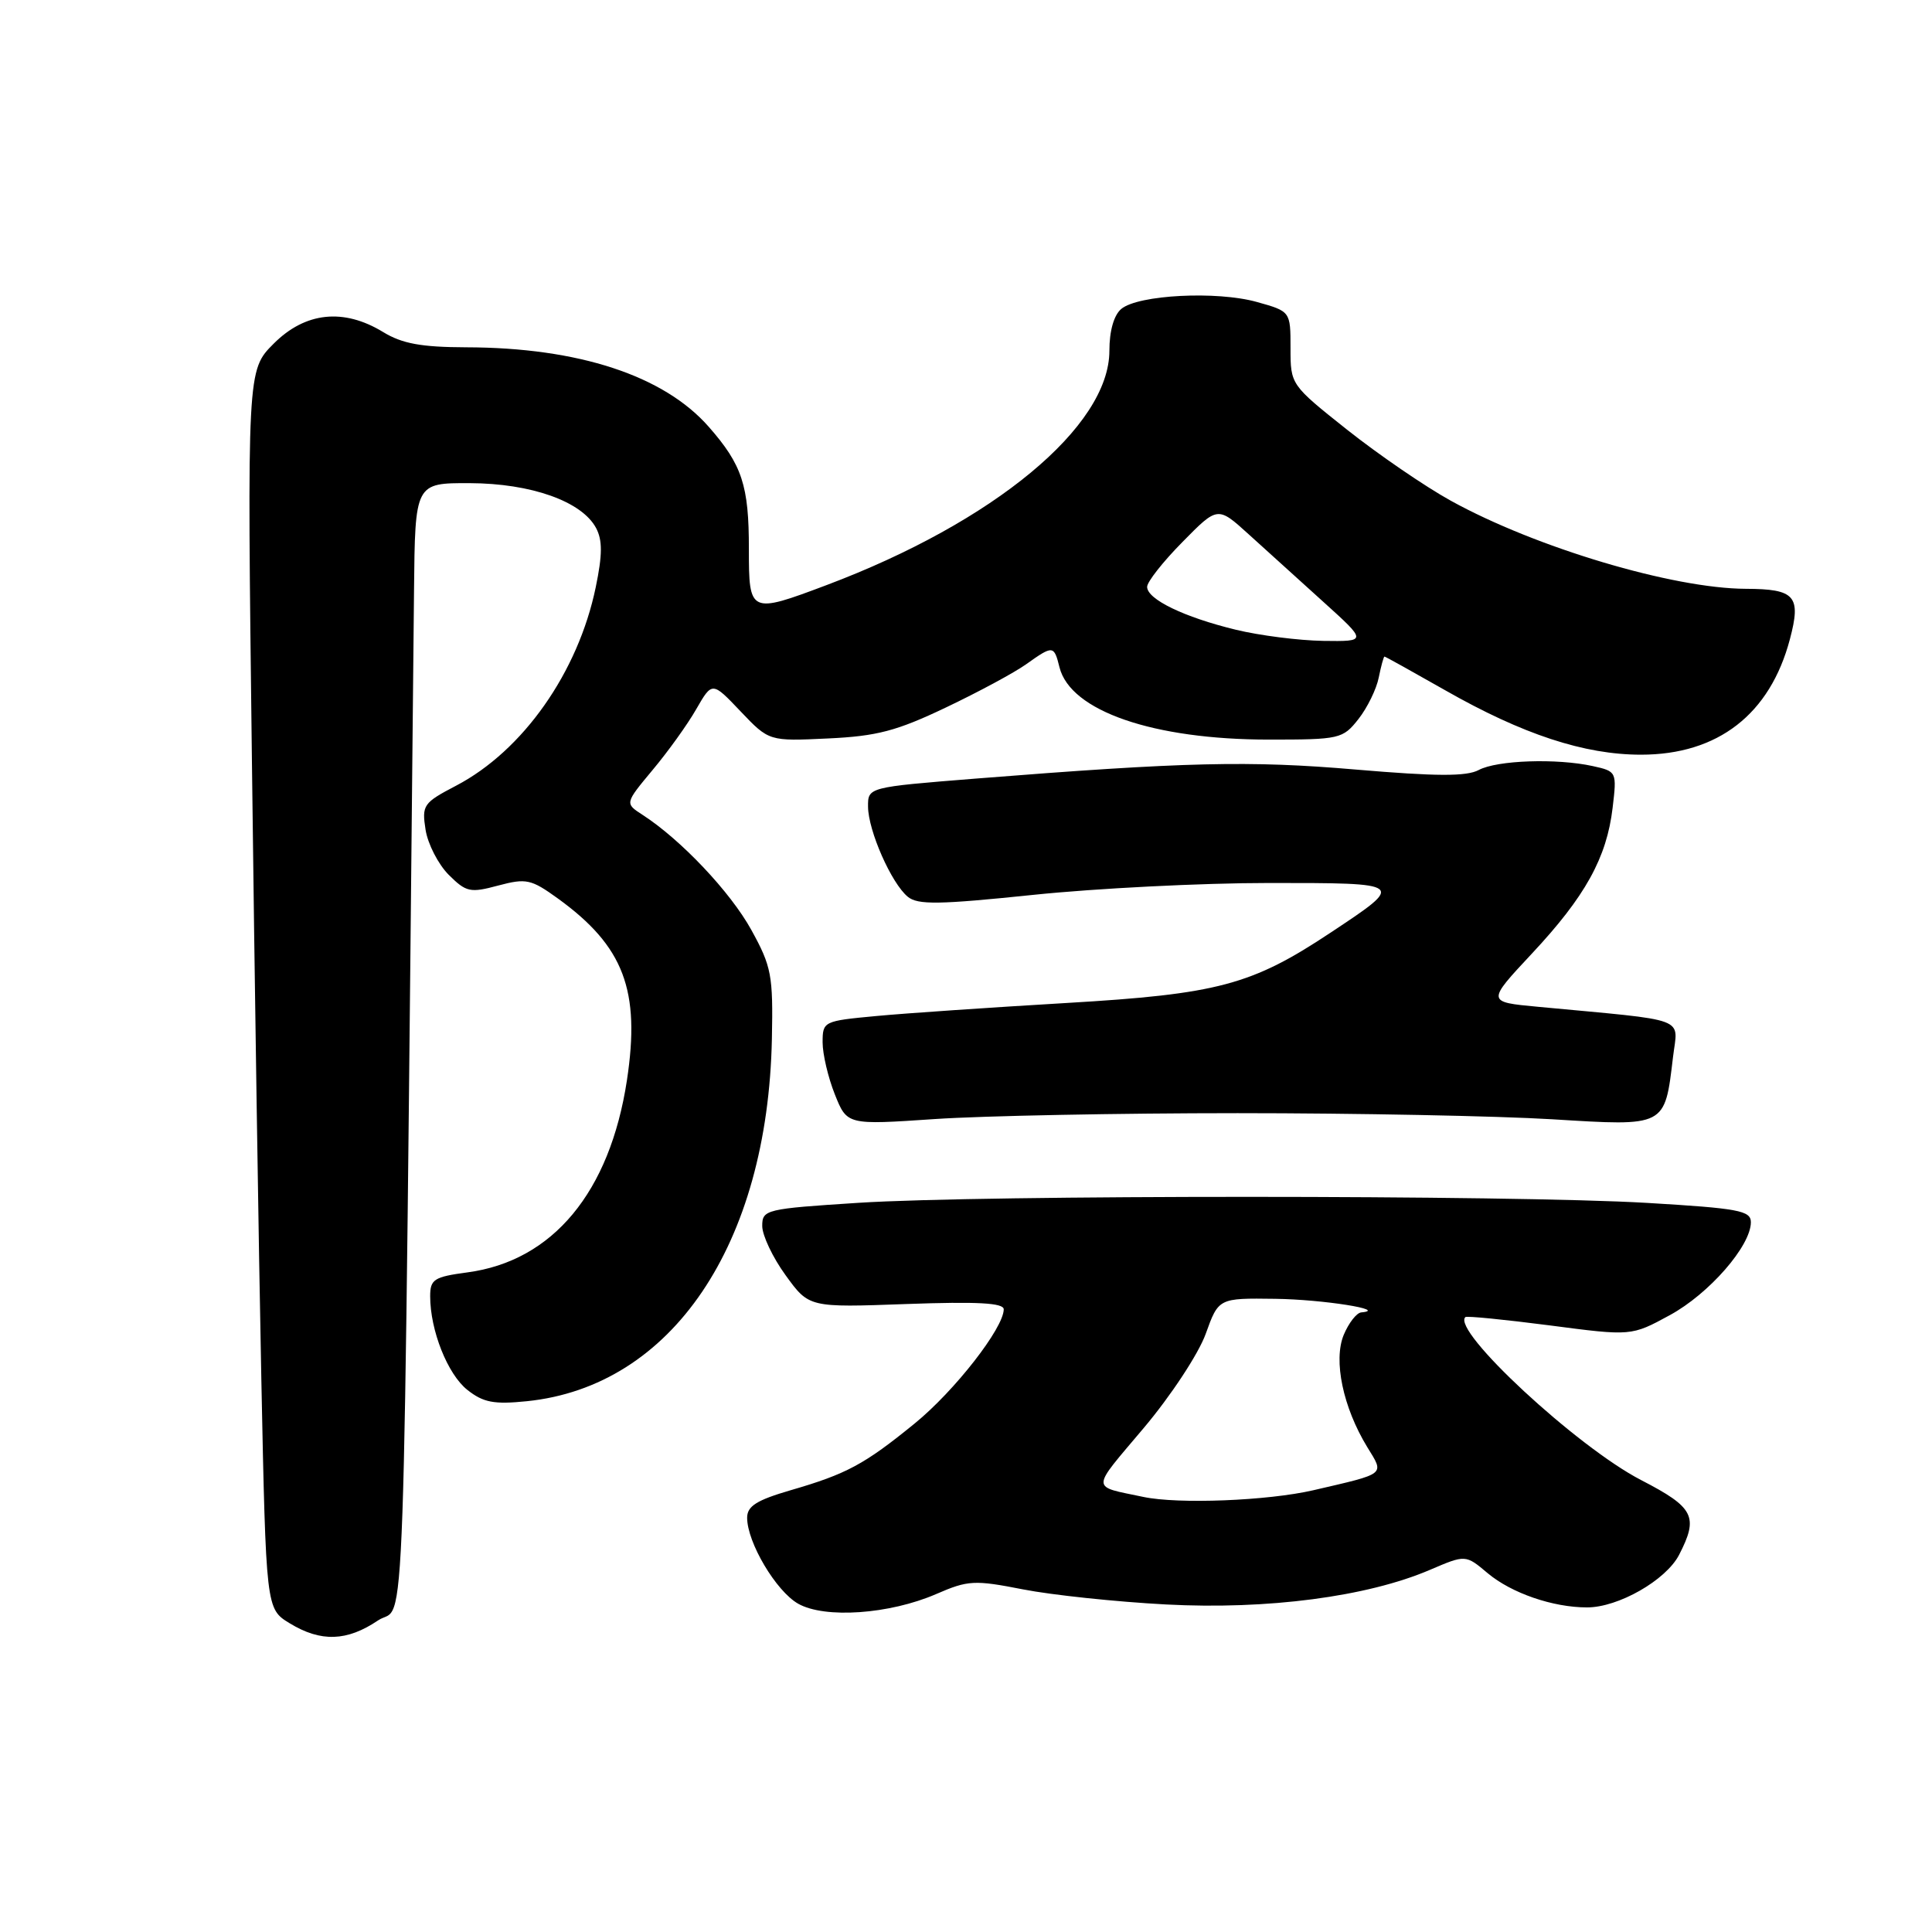<?xml version="1.0" encoding="UTF-8" standalone="no"?>
<!DOCTYPE svg PUBLIC "-//W3C//DTD SVG 1.1//EN" "http://www.w3.org/Graphics/SVG/1.1/DTD/svg11.dtd" >
<svg xmlns="http://www.w3.org/2000/svg" xmlns:xlink="http://www.w3.org/1999/xlink" version="1.1" viewBox="0 0 256 256">
 <g >
 <path fill="currentColor"
d=" M 50.10 214.71 C 53.82 212.21 53.39 224.58 54.86 78.25 C 55.00 64.00 55.00 64.00 62.25 64.02 C 70.38 64.05 77.09 66.43 78.98 69.96 C 79.84 71.57 79.83 73.51 78.94 77.80 C 76.61 89.08 69.29 99.48 60.43 104.11 C 56.09 106.38 55.88 106.68 56.39 109.95 C 56.69 111.84 58.07 114.52 59.45 115.91 C 61.77 118.22 62.29 118.34 66.01 117.34 C 69.73 116.35 70.37 116.49 73.93 119.06 C 82.67 125.39 84.88 131.22 83.07 143.15 C 80.81 157.98 73.24 167.10 61.92 168.60 C 57.51 169.19 57.00 169.52 57.00 171.76 C 57.00 176.28 59.31 182.10 61.93 184.17 C 64.04 185.84 65.45 186.11 69.79 185.67 C 89.03 183.72 101.73 164.93 102.28 137.63 C 102.45 129.25 102.23 128.07 99.56 123.23 C 96.79 118.20 90.23 111.26 85.14 107.97 C 82.79 106.45 82.79 106.45 86.47 102.03 C 88.50 99.61 91.11 95.98 92.26 93.96 C 94.37 90.30 94.37 90.30 98.13 94.26 C 101.90 98.22 101.90 98.22 109.70 97.85 C 116.19 97.55 118.81 96.86 125.33 93.75 C 129.64 91.70 134.43 89.12 135.98 88.01 C 139.54 85.48 139.66 85.49 140.39 88.43 C 141.85 94.22 152.81 98.00 168.14 98.00 C 177.52 98.00 177.93 97.91 180.00 95.28 C 181.18 93.78 182.39 91.30 182.69 89.78 C 183.00 88.25 183.34 87.00 183.45 87.00 C 183.57 87.00 187.18 89.01 191.49 91.46 C 201.75 97.31 209.93 100.00 217.44 100.00 C 227.64 100.00 234.54 94.64 237.17 84.70 C 238.69 78.97 237.87 78.04 231.32 78.02 C 221.65 77.98 203.50 72.56 192.26 66.36 C 188.83 64.47 182.65 60.23 178.51 56.95 C 171.01 50.99 171.00 50.97 171.00 46.12 C 171.00 41.26 171.00 41.26 166.53 40.01 C 161.24 38.53 150.83 39.06 148.58 40.93 C 147.60 41.75 147.00 43.83 147.00 46.47 C 147.00 56.50 131.70 69.18 109.52 77.53 C 99.35 81.36 99.23 81.30 99.23 72.75 C 99.24 64.34 98.34 61.59 93.91 56.55 C 87.95 49.76 76.64 46.05 61.77 46.02 C 55.84 46.00 53.29 45.54 50.77 44.00 C 45.53 40.80 40.46 41.34 36.27 45.53 C 32.74 49.06 32.74 49.06 33.38 100.78 C 33.72 129.23 34.29 166.15 34.63 182.84 C 35.25 213.18 35.25 213.18 38.38 215.09 C 42.51 217.61 45.97 217.50 50.10 214.71 Z  M 124.05 211.22 C 128.28 209.38 129.11 209.34 135.55 210.60 C 139.37 211.35 147.90 212.25 154.50 212.60 C 167.93 213.31 181.14 211.58 189.46 208.02 C 194.20 205.99 194.20 205.99 197.13 208.46 C 200.27 211.09 205.75 212.99 210.29 212.99 C 214.42 213.00 220.74 209.39 222.48 206.04 C 225.10 200.96 224.50 199.76 217.46 196.12 C 208.96 191.73 192.29 176.27 194.17 174.52 C 194.35 174.35 199.37 174.85 205.33 175.62 C 216.16 177.04 216.16 177.04 221.25 174.27 C 226.46 171.44 232.00 165.09 232.00 161.95 C 232.00 160.41 230.36 160.11 218.25 159.39 C 200.33 158.33 130.12 158.32 113.75 159.38 C 101.44 160.17 101.00 160.28 101.00 162.45 C 101.00 163.69 102.39 166.63 104.10 168.98 C 107.20 173.26 107.20 173.26 120.10 172.79 C 129.52 172.45 133.00 172.64 133.00 173.49 C 133.00 175.96 126.50 184.30 121.21 188.61 C 114.53 194.05 112.19 195.31 104.74 197.47 C 100.26 198.78 99.00 199.57 99.00 201.11 C 99.00 204.38 102.83 210.84 105.76 212.50 C 109.30 214.50 117.87 213.90 124.05 211.22 Z  M 164.00 147.50 C 179.68 147.50 198.43 147.87 205.68 148.31 C 220.78 149.24 220.58 149.35 221.68 140.08 C 222.32 134.65 224.11 135.32 203.74 133.40 C 196.99 132.77 196.99 132.77 202.99 126.35 C 210.05 118.80 212.90 113.66 213.68 107.04 C 214.25 102.26 214.22 102.21 211.05 101.51 C 206.27 100.46 198.37 100.73 195.94 102.03 C 194.32 102.90 190.33 102.88 179.65 101.97 C 165.54 100.76 157.10 100.96 129.25 103.17 C 115.00 104.31 115.00 104.31 115.02 106.90 C 115.05 110.09 118.11 117.03 120.28 118.82 C 121.60 119.92 124.44 119.87 136.95 118.57 C 145.24 117.71 159.27 117.00 168.13 117.00 C 186.28 117.00 186.26 116.98 176.34 123.56 C 165.85 130.53 161.38 131.72 141.33 132.90 C 131.36 133.49 120.01 134.26 116.10 134.63 C 109.12 135.28 109.00 135.34 109.00 138.12 C 109.00 139.68 109.73 142.78 110.62 145.01 C 112.24 149.07 112.24 149.07 123.87 148.28 C 130.27 147.85 148.32 147.50 164.00 147.50 Z  M 163.74 83.44 C 156.90 81.78 152.00 79.41 152.00 77.76 C 152.00 77.10 154.10 74.43 156.68 71.82 C 161.35 67.07 161.35 67.07 165.45 70.79 C 167.70 72.83 172.16 76.86 175.35 79.75 C 181.16 85.00 181.16 85.00 175.33 84.92 C 172.12 84.87 166.91 84.21 163.74 83.44 Z  M 151.50 198.35 C 144.46 196.86 144.46 197.63 151.54 189.23 C 155.15 184.95 158.81 179.38 159.76 176.75 C 161.47 172.00 161.47 172.00 168.98 172.10 C 175.26 172.18 184.06 173.57 180.37 173.90 C 179.75 173.96 178.71 175.30 178.05 176.88 C 176.65 180.27 177.96 186.49 181.17 191.75 C 183.45 195.47 183.78 195.20 174.00 197.47 C 167.96 198.86 156.14 199.33 151.50 198.35 Z "/>
</g>
</svg>